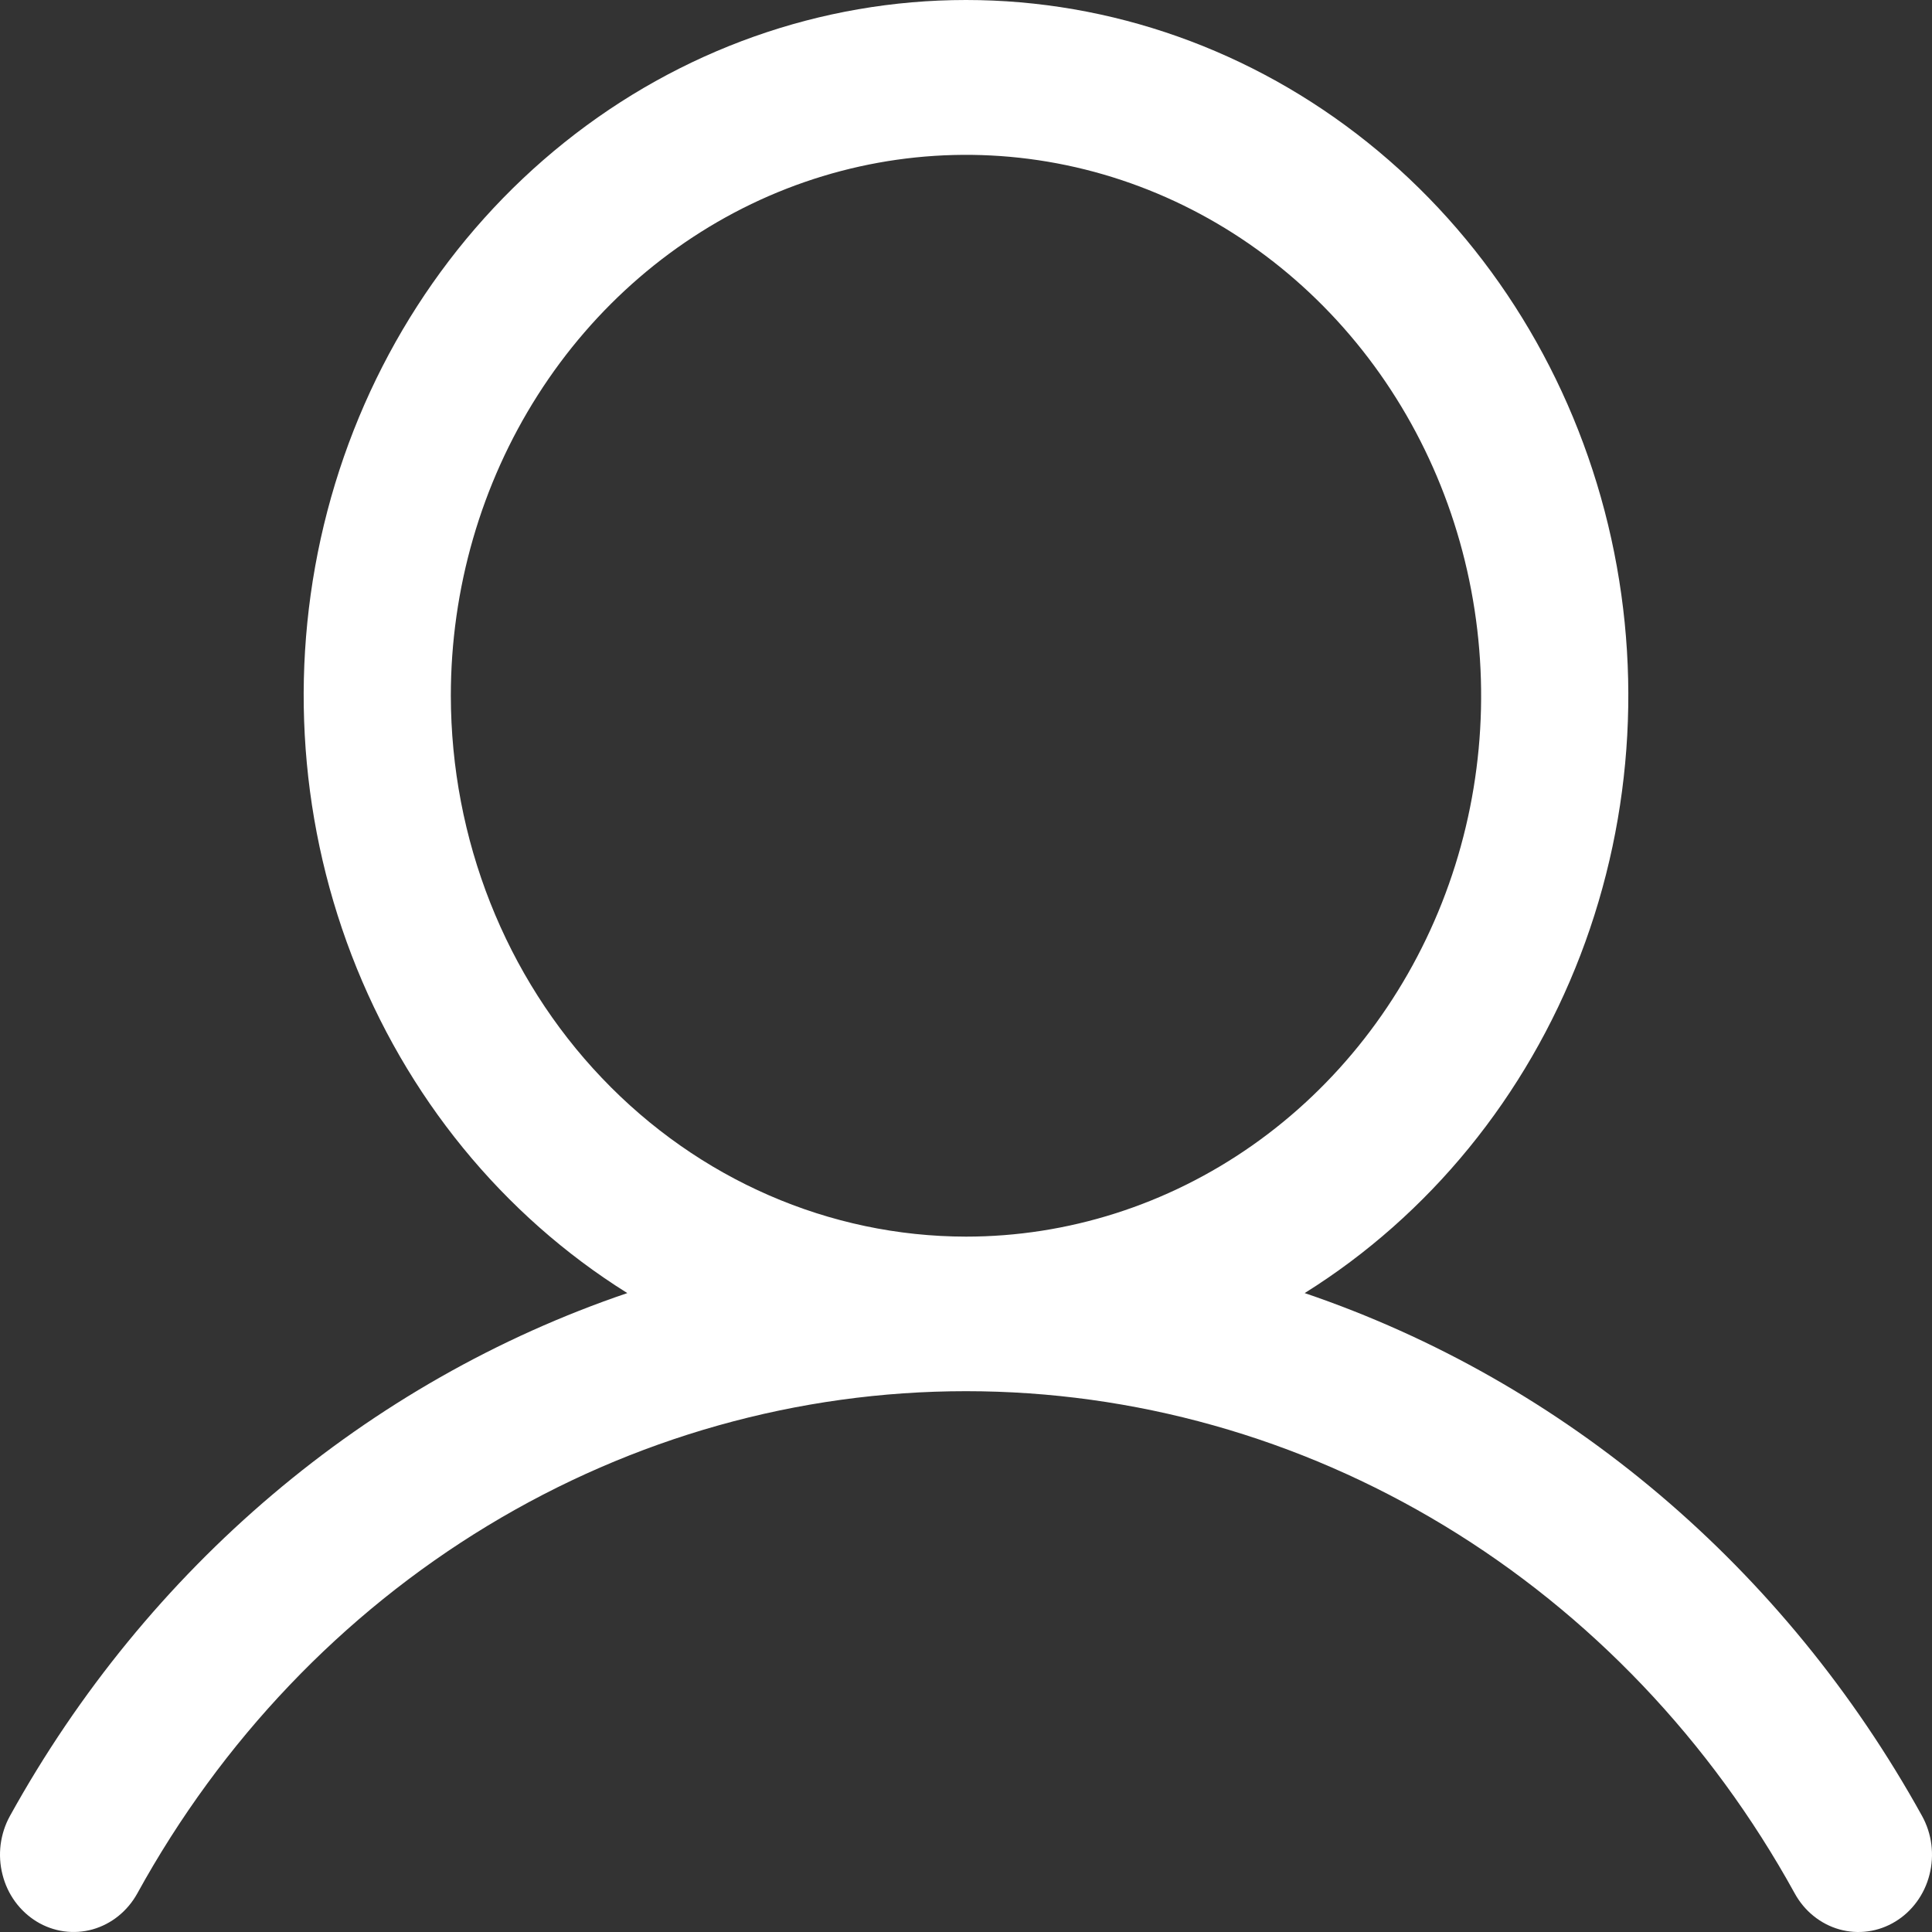 <svg width="40" height="40" viewBox="0 0 40 40" fill="none" xmlns="http://www.w3.org/2000/svg">
<rect x="0" y="0" width="40" height="40" fill="#333333" stroke="none"/>
<path d="M39.795 37.599C36.952 32.458 32.399 28.601 27.012 26.772C29.593 25.159 31.598 22.702 32.72 19.777C33.842 16.852 34.018 13.621 33.222 10.58C32.425 7.54 30.701 4.858 28.312 2.947C25.923 1.035 23.003 0 20 0C16.997 0 14.077 1.035 11.688 2.947C9.299 4.858 7.574 7.54 6.778 10.58C5.982 13.621 6.158 16.852 7.28 19.777C8.402 22.702 10.407 25.159 12.988 26.772C7.601 28.601 3.048 32.457 0.205 37.599C0.105 37.78 0.04 37.981 0.013 38.19C-0.013 38.398 -5.06581e-05 38.609 0.052 38.812C0.103 39.016 0.192 39.206 0.314 39.373C0.436 39.539 0.587 39.679 0.761 39.785C0.934 39.89 1.125 39.958 1.323 39.986C1.522 40.013 1.723 40 1.917 39.946C2.11 39.891 2.291 39.798 2.45 39.67C2.609 39.542 2.742 39.383 2.843 39.201C4.582 36.039 7.083 33.414 10.095 31.589C13.107 29.764 16.523 28.803 20 28.803C23.478 28.803 26.894 29.764 29.905 31.589C32.917 33.414 35.418 36.04 37.158 39.201C37.258 39.383 37.391 39.543 37.55 39.67C37.709 39.798 37.89 39.892 38.083 39.946C38.277 40 38.478 40.014 38.677 39.986C38.875 39.959 39.066 39.89 39.239 39.785C39.413 39.68 39.564 39.54 39.686 39.373C39.808 39.206 39.897 39.016 39.948 38.813C40 38.61 40.013 38.398 39.987 38.19C39.961 37.982 39.895 37.781 39.795 37.599ZM9.334 14.405C9.334 12.19 9.96 10.024 11.132 8.183C12.304 6.341 13.97 4.906 15.918 4.058C17.867 3.211 20.012 2.989 22.081 3.421C24.149 3.853 26.05 4.92 27.541 6.486C29.033 8.052 30.049 10.047 30.46 12.22C30.872 14.392 30.661 16.644 29.854 18.69C29.046 20.736 27.679 22.485 25.925 23.716C24.171 24.946 22.109 25.603 20 25.603C17.172 25.6 14.461 24.419 12.462 22.319C10.462 20.22 9.338 17.374 9.334 14.405Z" fill="white"/>
</svg>
